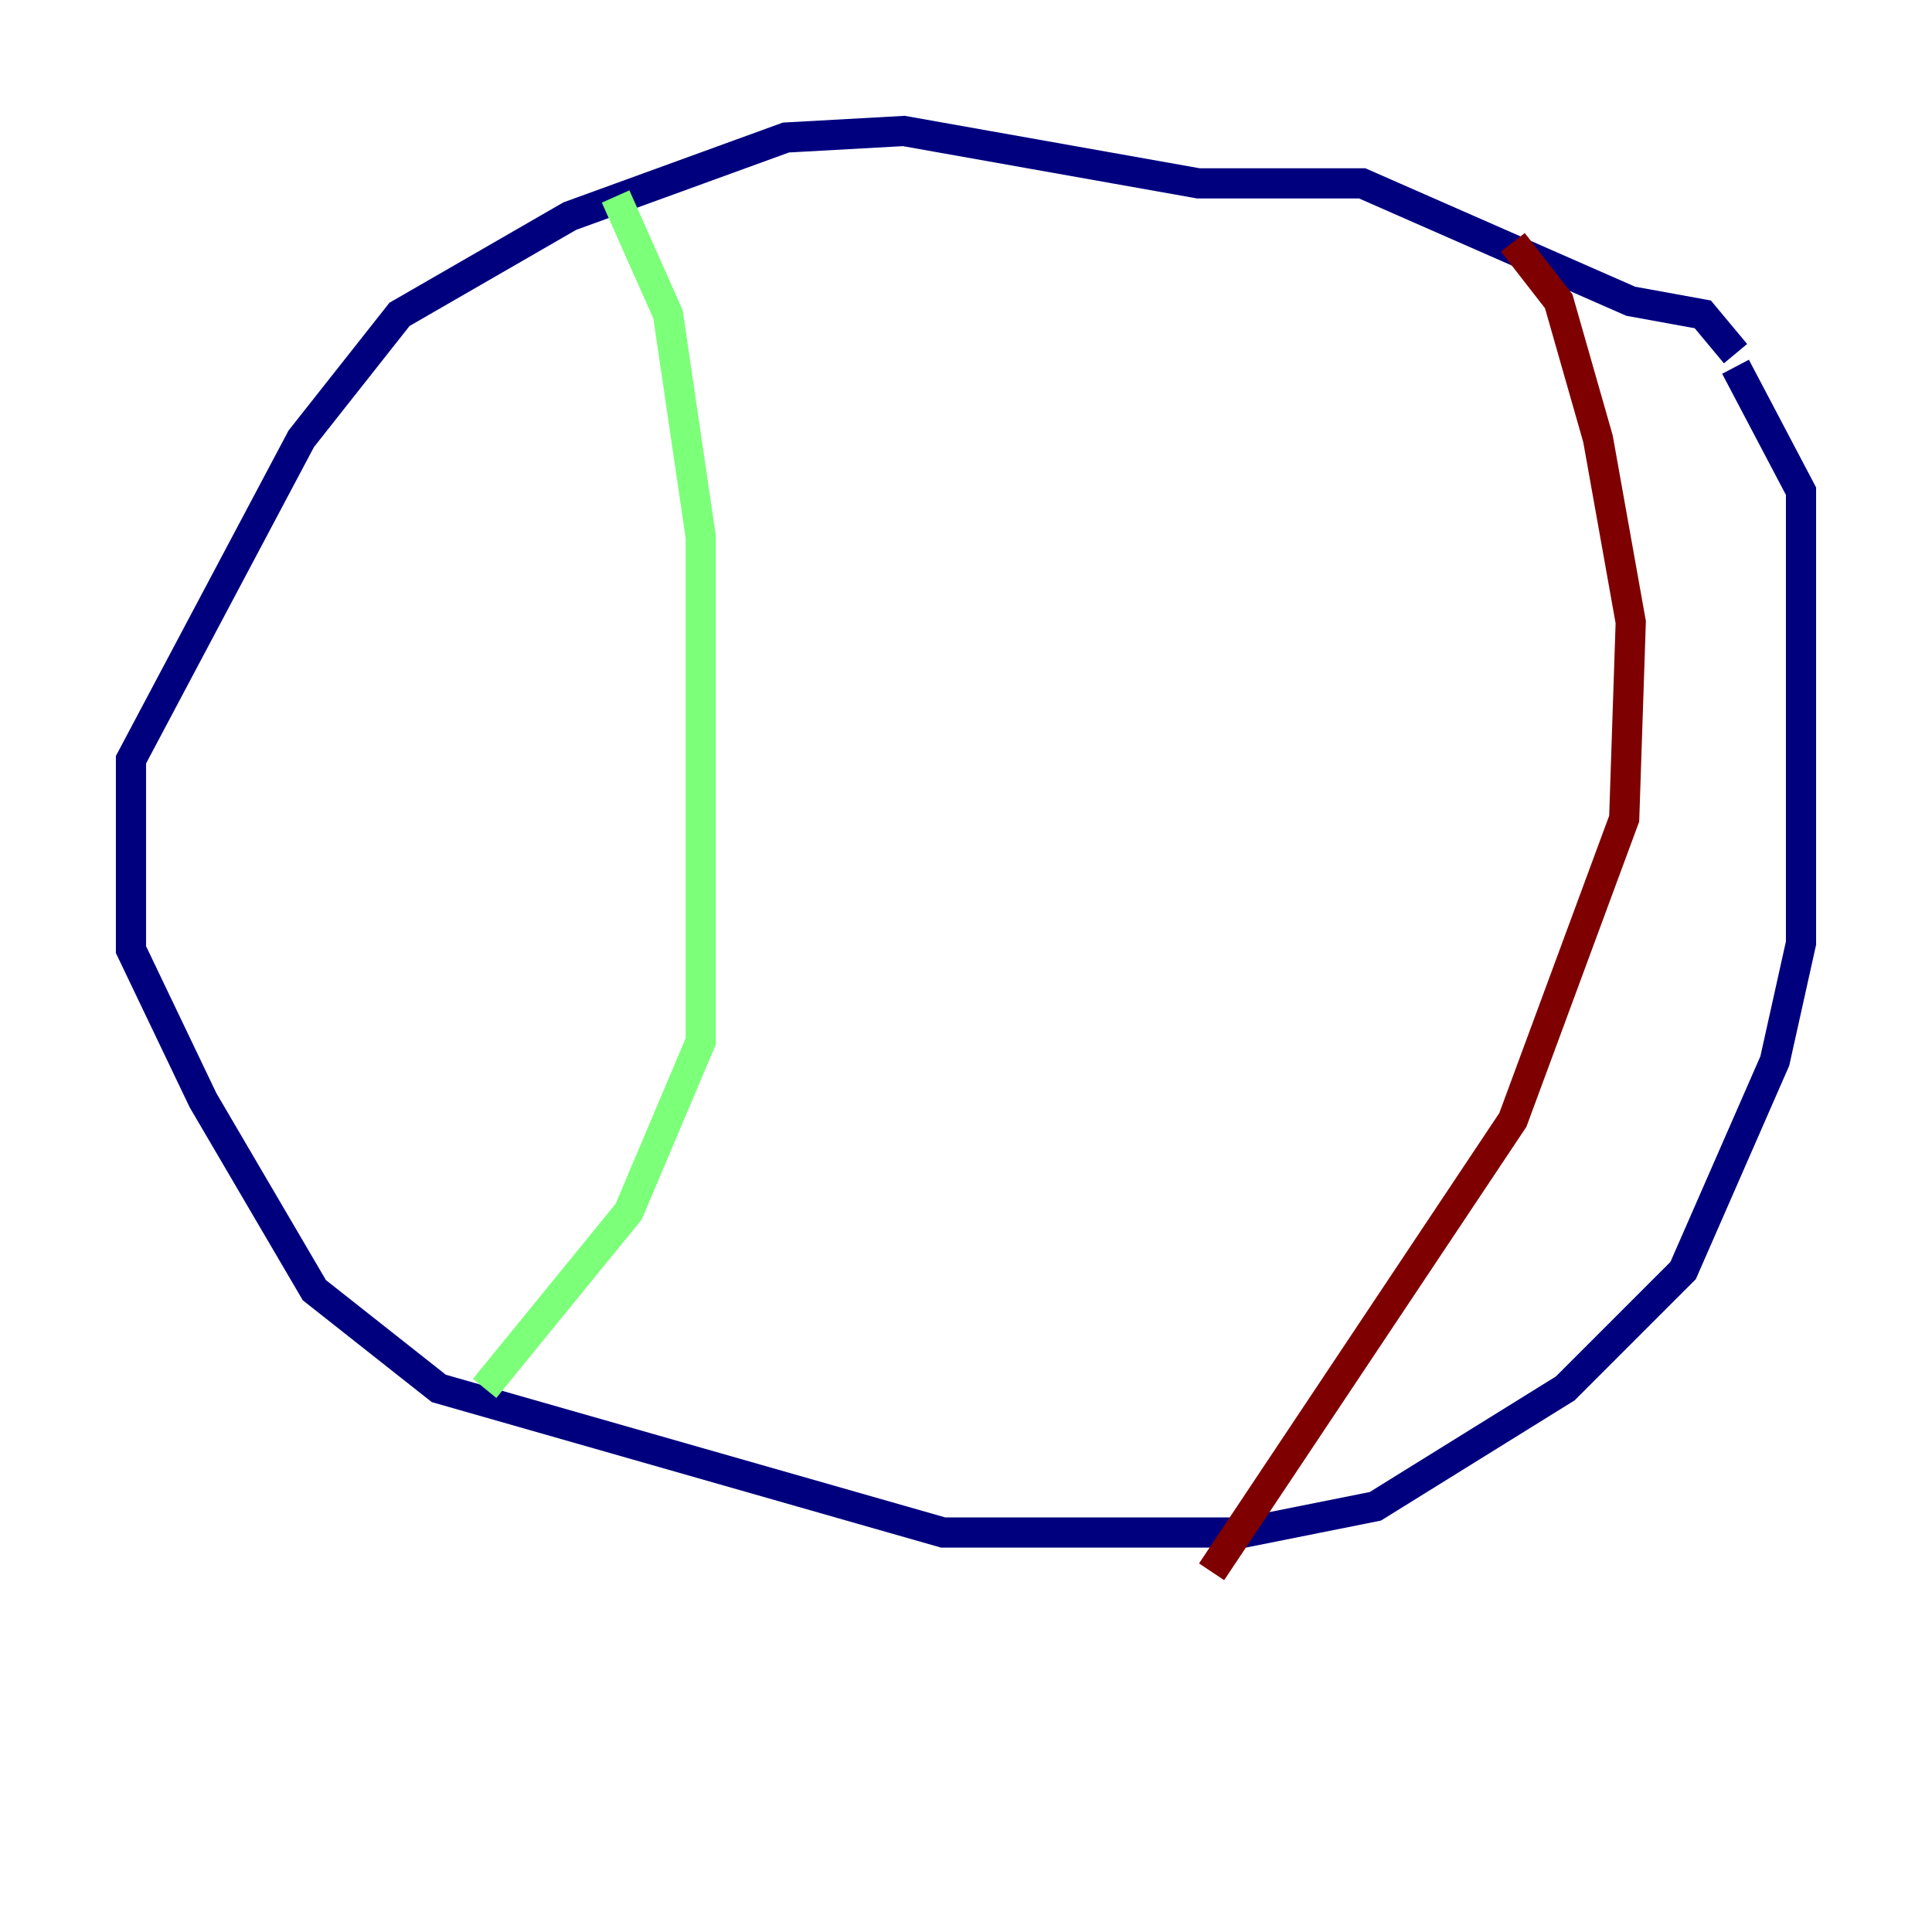 <?xml version="1.0" encoding="utf-8" ?>
<svg baseProfile="tiny" height="128" version="1.2" viewBox="0,0,128,128" width="128" xmlns="http://www.w3.org/2000/svg" xmlns:ev="http://www.w3.org/2001/xml-events" xmlns:xlink="http://www.w3.org/1999/xlink"><defs /><polyline fill="none" points="114.983,23.43 112.814,20.827 108.041,19.959 90.251,12.149 79.403,12.149 59.878,8.678 52.068,9.112 37.749,14.319 26.468,20.827 19.959,29.071 8.678,50.332 8.678,62.915 13.451,72.895 20.827,85.478 29.071,91.986 62.481,101.532 82.441,101.532 91.119,99.797 103.702,91.986 111.512,84.176 117.586,70.291 119.322,62.481 119.322,32.542 114.983,24.298" stroke="#00007f" stroke-width="2" /><polyline fill="none" points="40.786,13.017 44.258,20.827 46.427,35.58 46.427,68.99 41.654,80.271 32.108,91.986" stroke="#7cff79" stroke-width="2" /><polyline fill="none" points="100.231,16.054 103.268,19.959 105.871,29.071 108.041,41.22 107.607,54.237 100.231,74.197 80.271,104.136" stroke="#7f0000" stroke-width="2" /></svg>